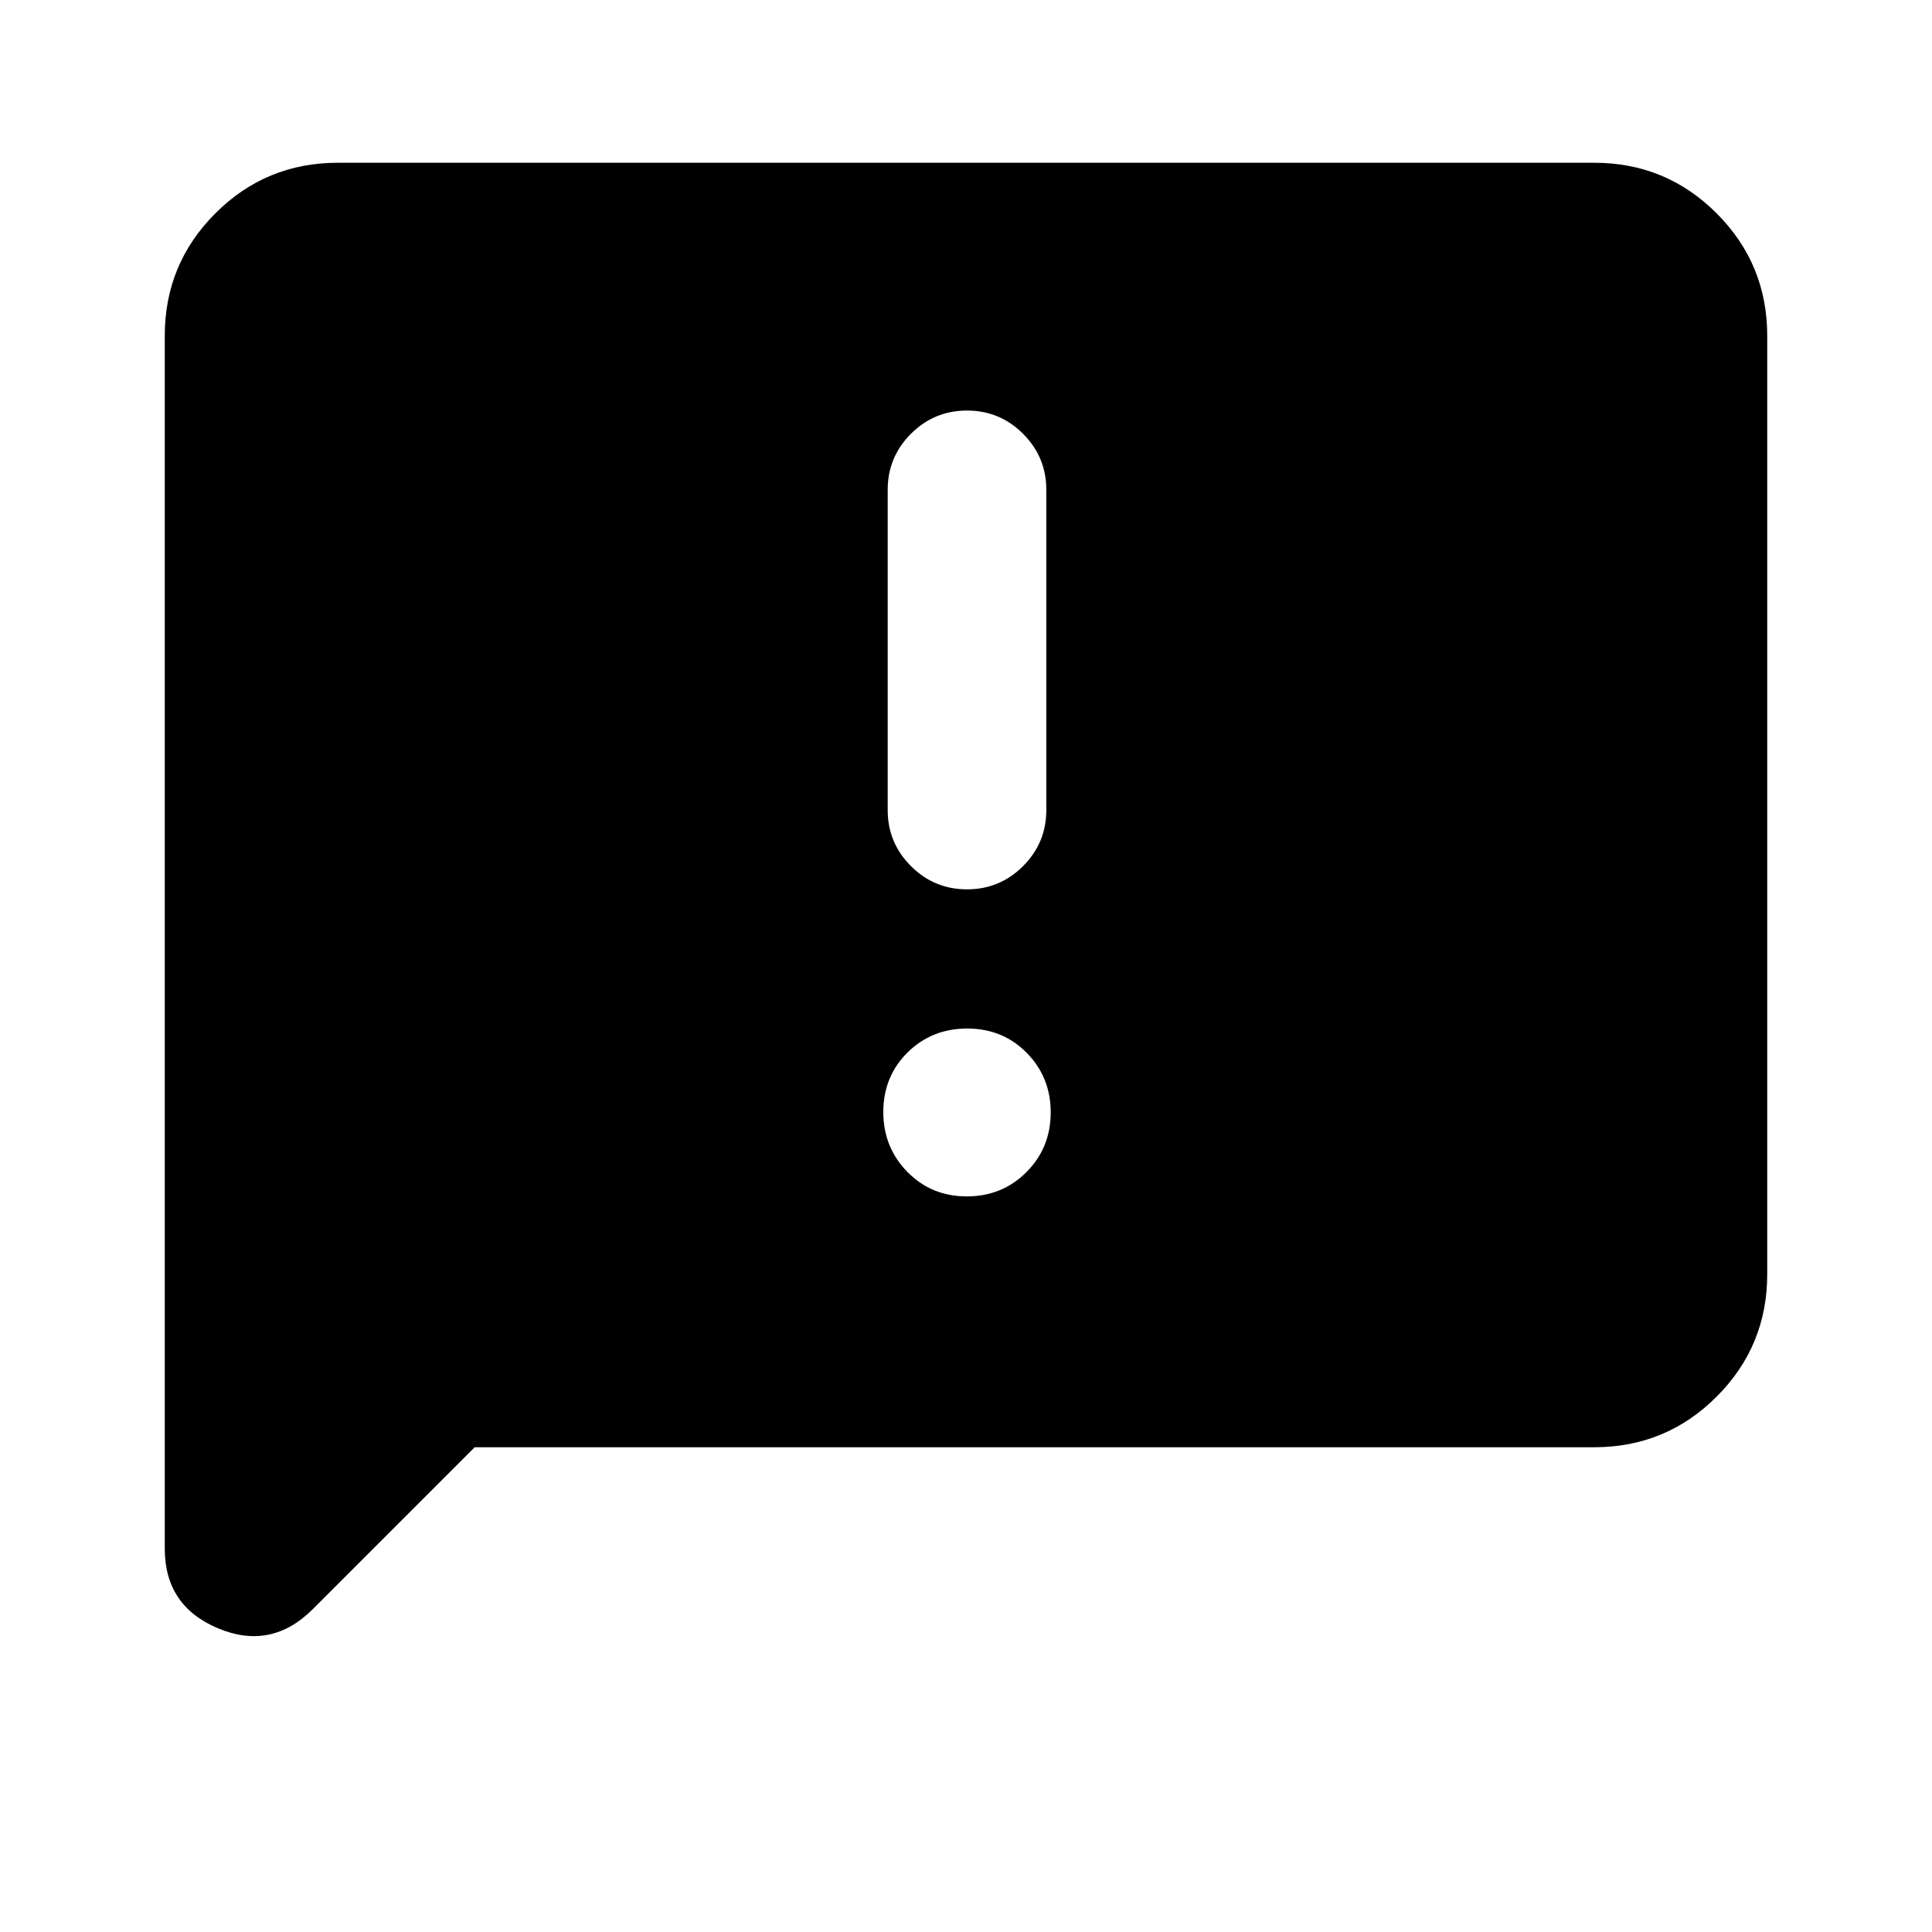 <svg xmlns="http://www.w3.org/2000/svg" height="24" viewBox="0 -960 960 960" width="24"><path d="m235.87-240.87-80.44 80.44q-20.63 20.63-47.09 9.53-26.47-11.09-26.47-39.62v-602.61q0-35.72 25.14-60.86t60.86-25.14h624.26q35.72 0 60.86 25.14t25.14 60.86v466.26q0 35.72-25.14 60.86t-60.86 25.14H235.87Zm244.52-124.65q17.63 0 29.67-12.09 12.03-12.09 12.03-29.63t-11.93-29.62q-11.92-12.07-29.55-12.07-17.63 0-29.67 11.92-12.03 11.93-12.03 29.56 0 17.54 11.93 29.73 11.92 12.2 29.55 12.2Zm.11-152.57q16.31 0 27.86-11.55t11.55-27.86v-159.09q0-16.31-11.55-27.86T480.5-756q-16.31 0-27.86 11.55t-11.55 27.86v159.09q0 16.31 11.55 27.86t27.86 11.55Z"/></svg>